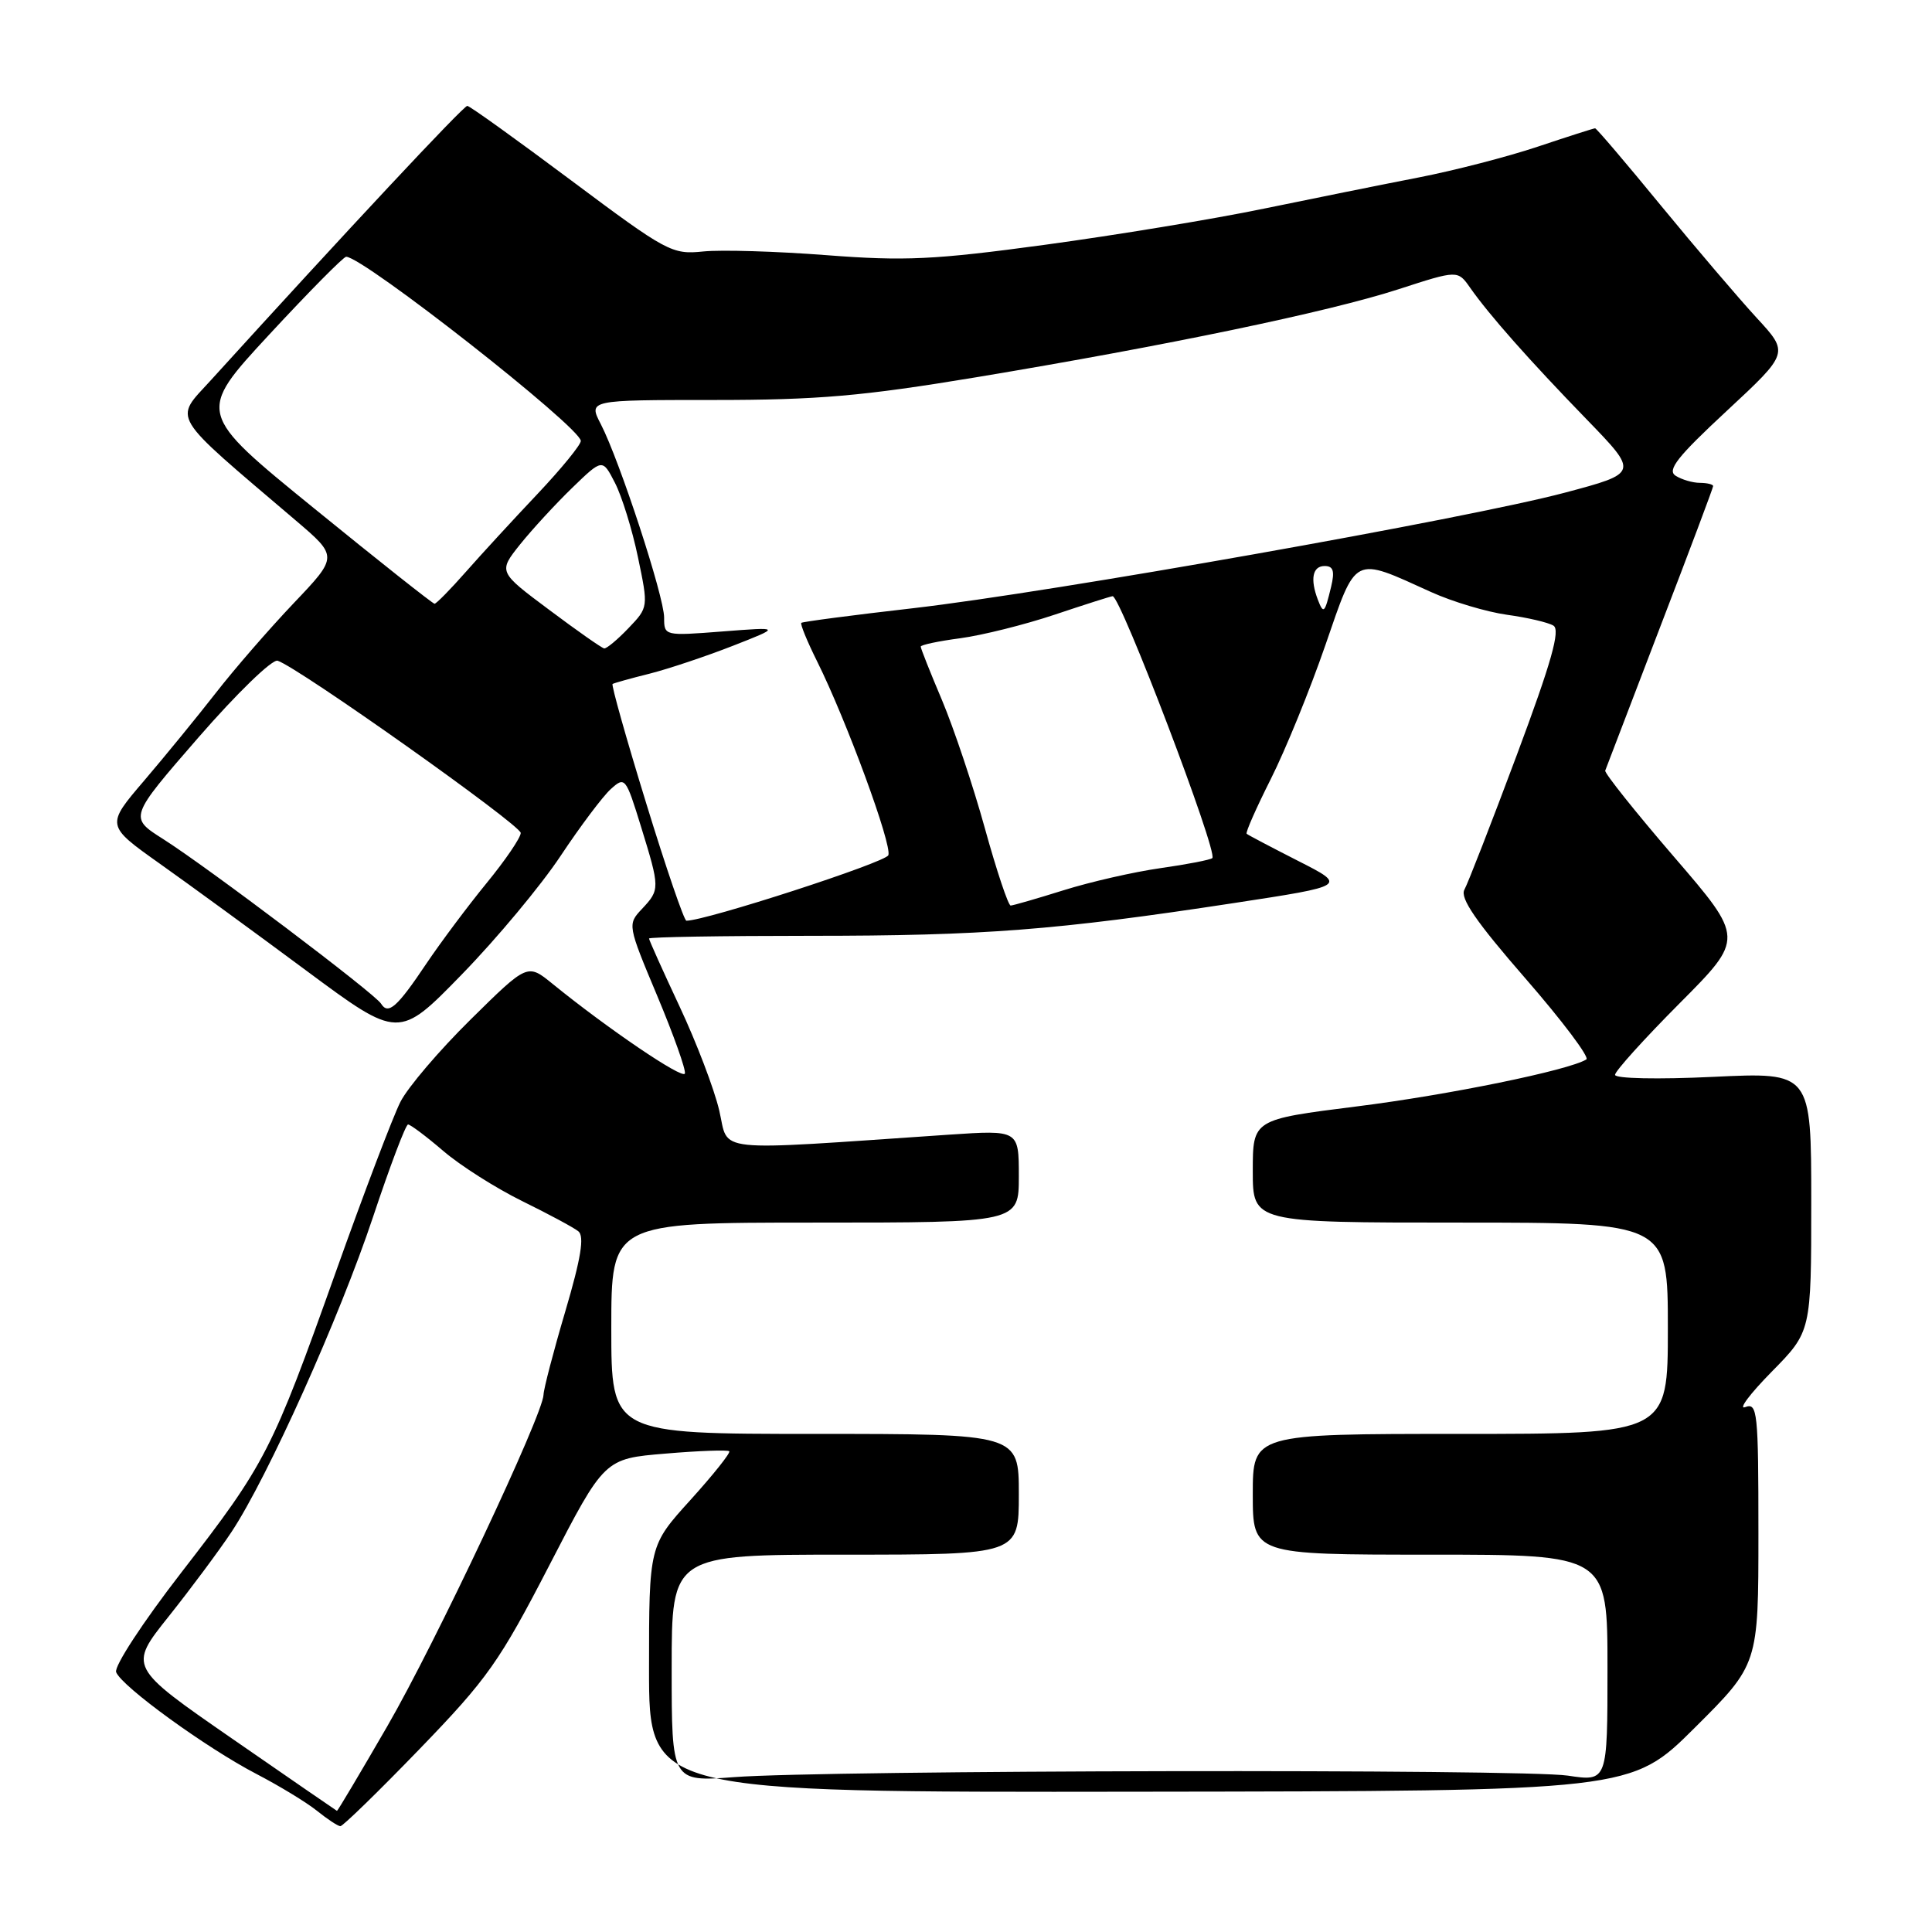 <?xml version="1.0" encoding="UTF-8" standalone="no"?>
<!DOCTYPE svg PUBLIC "-//W3C//DTD SVG 1.1//EN" "http://www.w3.org/Graphics/SVG/1.1/DTD/svg11.dtd" >
<svg xmlns="http://www.w3.org/2000/svg" xmlns:xlink="http://www.w3.org/1999/xlink" version="1.1" viewBox="0 0 256 256">
 <g >
 <path fill="currentColor"
d=" M 55.60 231.75 C 64.60 222.44 66.18 220.20 72.80 207.39 C 80.09 193.28 80.09 193.28 88.18 192.61 C 92.63 192.23 96.43 192.10 96.63 192.30 C 96.83 192.50 94.52 195.40 91.50 198.74 C 86.00 204.81 86.00 204.81 86.00 221.16 C 86.00 237.50 86.00 237.50 151.06 237.41 C 216.13 237.33 216.13 237.33 224.56 228.94 C 233.00 220.54 233.00 220.54 233.00 203.17 C 233.00 187.03 232.87 185.83 231.25 186.45 C 230.29 186.81 231.86 184.71 234.75 181.77 C 240.00 176.44 240.00 176.44 240.00 159.25 C 240.00 142.07 240.00 142.07 227.00 142.69 C 219.66 143.04 214.00 142.92 214.00 142.42 C 214.00 141.94 217.85 137.67 222.56 132.94 C 231.12 124.34 231.12 124.34 221.81 113.53 C 216.69 107.58 212.59 102.44 212.70 102.11 C 212.82 101.77 216.08 93.25 219.95 83.16 C 223.83 73.07 227.00 64.63 227.00 64.41 C 227.00 64.18 226.21 63.99 225.25 63.98 C 224.29 63.98 222.84 63.55 222.03 63.04 C 220.86 62.30 222.26 60.52 228.81 54.44 C 237.06 46.77 237.06 46.77 232.78 42.13 C 230.43 39.58 224.72 32.88 220.09 27.25 C 215.47 21.61 211.54 17.00 211.36 17.00 C 211.19 17.00 207.77 18.09 203.77 19.43 C 199.77 20.77 192.68 22.60 188.00 23.51 C 183.32 24.42 174.10 26.28 167.50 27.64 C 160.90 29.01 147.85 31.16 138.50 32.43 C 123.77 34.43 119.90 34.61 109.50 33.81 C 102.90 33.30 95.56 33.08 93.19 33.32 C 89.05 33.75 88.38 33.39 75.69 23.91 C 68.44 18.49 62.24 14.04 61.92 14.03 C 61.43 14.00 45.92 30.59 27.95 50.37 C 23.02 55.79 22.28 54.56 39.15 68.93 C 44.80 73.74 44.80 73.74 38.92 79.92 C 35.69 83.32 31.05 88.66 28.61 91.80 C 26.17 94.93 21.89 100.17 19.10 103.44 C 14.03 109.37 14.03 109.37 21.17 114.44 C 25.09 117.22 33.82 123.59 40.57 128.60 C 52.84 137.70 52.84 137.70 61.21 129.10 C 65.82 124.37 71.70 117.31 74.29 113.40 C 76.88 109.50 79.87 105.52 80.93 104.56 C 82.81 102.86 82.92 103.00 84.93 109.51 C 87.46 117.71 87.46 117.88 85.06 120.44 C 83.14 122.48 83.15 122.57 87.08 131.94 C 89.26 137.14 90.91 141.78 90.75 142.25 C 90.48 143.06 80.49 136.28 73.20 130.35 C 69.89 127.66 69.89 127.66 62.37 135.08 C 58.23 139.16 54.04 144.07 53.06 146.00 C 52.08 147.93 48.23 158.05 44.51 168.50 C 36.02 192.34 35.21 193.92 24.04 208.35 C 18.92 214.96 15.10 220.81 15.39 221.57 C 16.12 223.47 27.36 231.62 34.00 235.07 C 37.02 236.64 40.62 238.83 42.00 239.94 C 43.38 241.05 44.77 241.97 45.10 241.98 C 45.42 241.99 50.15 237.39 55.60 231.75 Z  M 30.76 230.38 C 17.02 220.87 17.02 220.87 22.35 214.19 C 25.28 210.51 29.03 205.47 30.67 203.00 C 35.47 195.76 45.02 174.49 49.43 161.25 C 51.67 154.52 53.76 149.00 54.07 149.00 C 54.38 149.00 56.49 150.58 58.74 152.51 C 61.00 154.45 65.70 157.43 69.17 159.14 C 72.65 160.85 76.01 162.65 76.63 163.15 C 77.46 163.81 76.99 166.70 74.90 173.78 C 73.32 179.12 72.03 184.09 72.02 184.81 C 71.98 187.39 57.68 217.75 51.31 228.75 C 47.73 234.94 44.73 239.98 44.65 239.95 C 44.57 239.92 38.32 235.61 30.76 230.38 Z  M 89.00 221.05 C 89.00 206.00 89.00 206.00 112.00 206.00 C 135.00 206.00 135.00 206.00 135.00 198.00 C 135.00 190.00 135.00 190.00 108.00 190.00 C 81.00 190.00 81.00 190.00 81.00 176.00 C 81.00 162.00 81.00 162.00 108.00 162.00 C 135.00 162.00 135.00 162.00 135.00 155.86 C 135.00 149.73 135.00 149.73 125.75 150.35 C 93.77 152.52 96.64 152.82 95.30 147.13 C 94.64 144.31 92.28 138.12 90.05 133.37 C 87.82 128.61 86.00 124.56 86.00 124.36 C 86.00 124.16 95.63 124.00 107.39 124.00 C 130.31 124.00 139.91 123.26 163.50 119.66 C 178.50 117.37 178.50 117.37 172.00 114.07 C 168.43 112.25 165.36 110.64 165.19 110.48 C 165.01 110.33 166.46 107.06 168.39 103.22 C 170.33 99.37 173.57 91.42 175.60 85.54 C 179.79 73.41 179.19 73.72 189.63 78.45 C 192.45 79.73 196.97 81.08 199.68 81.46 C 202.38 81.83 205.16 82.48 205.84 82.90 C 206.78 83.48 205.57 87.76 200.99 100.03 C 197.63 109.03 194.50 117.06 194.04 117.89 C 193.43 118.99 195.58 122.13 202.11 129.63 C 207.01 135.26 210.65 140.10 210.20 140.38 C 207.87 141.82 191.91 145.09 179.75 146.61 C 166.00 148.34 166.00 148.34 166.00 155.17 C 166.00 162.00 166.00 162.00 193.50 162.00 C 221.00 162.00 221.00 162.00 221.00 176.00 C 221.00 190.00 221.00 190.00 193.50 190.00 C 166.00 190.00 166.00 190.00 166.00 198.00 C 166.00 206.00 166.00 206.00 189.50 206.00 C 213.00 206.00 213.00 206.00 213.00 221.03 C 213.00 236.07 213.00 236.07 207.75 235.28 C 201.70 234.38 109.60 234.54 97.25 235.48 C 89.00 236.10 89.00 236.10 89.00 221.05 Z  M 50.49 132.99 C 49.66 131.65 27.53 114.93 21.62 111.18 C 17.09 108.31 17.09 108.31 26.30 97.71 C 31.38 91.87 36.08 87.31 36.79 87.55 C 39.58 88.46 69.00 109.32 69.00 110.37 C 69.00 110.99 66.97 113.97 64.49 117.00 C 62.01 120.03 58.42 124.83 56.50 127.68 C 52.62 133.47 51.44 134.52 50.49 132.99 Z  M 85.62 106.42 C 82.98 97.85 80.98 90.74 81.17 90.63 C 81.35 90.51 83.56 89.89 86.09 89.26 C 88.61 88.62 93.56 86.96 97.09 85.58 C 103.50 83.07 103.50 83.07 95.75 83.67 C 88.04 84.27 88.00 84.26 88.00 81.83 C 88.00 79.04 82.11 61.05 79.62 56.22 C 77.95 53.00 77.95 53.00 94.57 53.00 C 108.38 53.00 114.27 52.49 129.35 49.99 C 154.61 45.79 176.09 41.32 185.33 38.32 C 193.16 35.78 193.16 35.78 194.81 38.14 C 197.32 41.72 202.64 47.74 210.26 55.59 C 217.13 62.68 217.13 62.68 207.32 65.29 C 194.41 68.72 139.40 78.47 121.00 80.59 C 113.03 81.50 106.36 82.38 106.18 82.53 C 106.01 82.68 106.95 84.98 108.28 87.65 C 112.17 95.48 118.23 111.97 117.71 113.32 C 117.34 114.28 93.54 122.00 90.95 122.00 C 90.65 122.00 88.25 114.99 85.62 106.42 Z  M 130.50 109.75 C 128.94 104.11 126.38 96.49 124.83 92.80 C 123.27 89.12 122.00 85.92 122.00 85.68 C 122.00 85.45 124.36 84.95 127.25 84.57 C 130.14 84.18 135.77 82.78 139.77 81.44 C 143.77 80.10 147.22 79.00 147.43 79.00 C 148.49 79.00 161.41 112.93 160.64 113.70 C 160.40 113.93 157.32 114.53 153.79 115.03 C 150.26 115.53 144.48 116.85 140.94 117.96 C 137.40 119.07 134.24 119.98 133.92 119.99 C 133.60 119.99 132.06 115.39 130.50 109.75 Z  M 72.76 80.80 C 66.02 75.77 66.02 75.77 68.92 72.13 C 70.52 70.14 73.63 66.76 75.83 64.63 C 79.83 60.76 79.83 60.76 81.48 63.97 C 82.39 65.73 83.77 70.16 84.53 73.82 C 85.92 80.47 85.92 80.47 83.27 83.24 C 81.82 84.76 80.37 85.96 80.06 85.92 C 79.75 85.88 76.47 83.58 72.76 80.80 Z  M 174.62 79.46 C 173.58 76.73 173.92 75.00 175.52 75.00 C 176.67 75.00 176.88 75.67 176.38 77.75 C 175.53 81.27 175.38 81.43 174.62 79.46 Z  M 41.61 67.35 C 26.07 54.71 26.07 54.71 35.66 44.35 C 40.93 38.66 45.53 34.01 45.87 34.02 C 48.22 34.09 76.87 56.58 76.96 58.42 C 76.98 58.92 74.41 62.07 71.25 65.42 C 68.09 68.76 63.81 73.41 61.75 75.75 C 59.69 78.09 57.81 80.00 57.58 80.00 C 57.35 80.00 50.16 74.31 41.61 67.35 Z "/>
</g>
</svg>